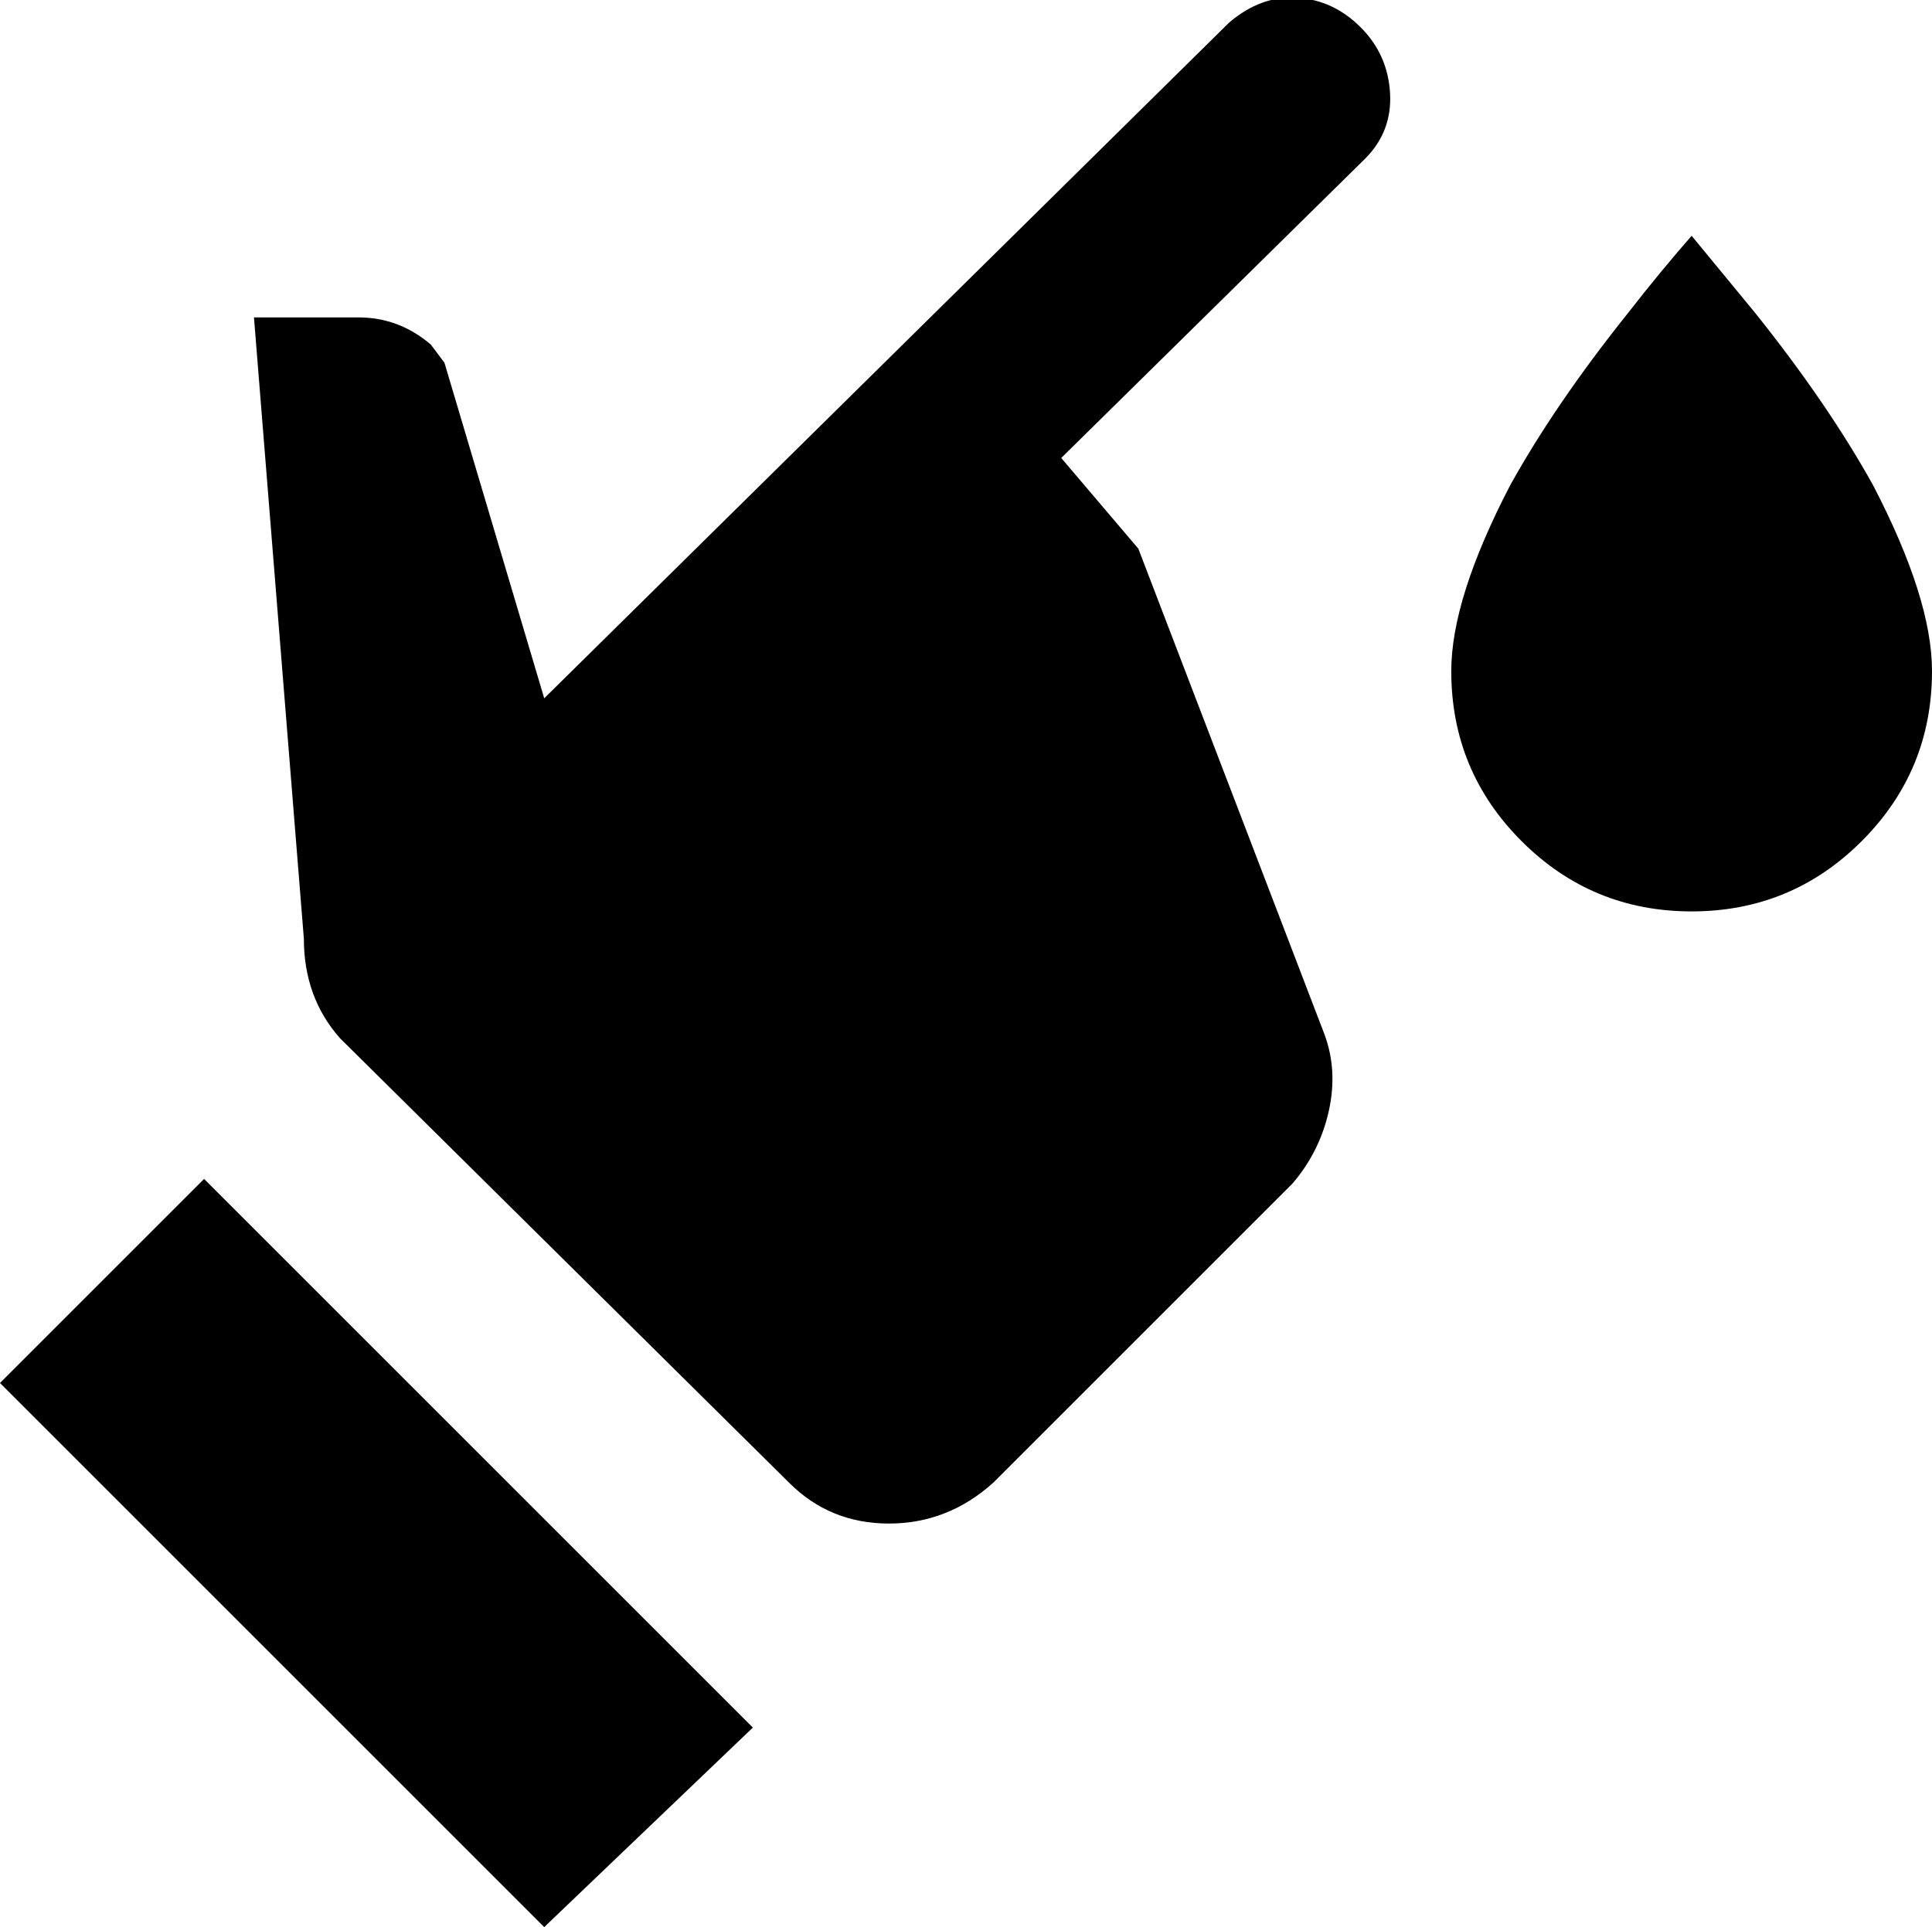 <svg xmlns="http://www.w3.org/2000/svg" viewBox="43 -21 426 425">
      <g transform="scale(1 -1) translate(0 -383)">
        <path d="M314 399Q321 405 329.0 404.5Q337 404 343.0 398.0Q349 392 349.5 383.5Q350 375 344 369L277 303L294 283L335 176Q338 168 336.0 159.0Q334 150 328 143L262 77Q252 68 239.0 68.0Q226 68 217 77L118 175Q110 184 110 197L99 334H122Q131 334 138 328L141 324L163 250ZM163 -21 43 99 88 144 209 23ZM416 352Q409 344 402 335Q386 315 376 297Q363 272 363 256Q363 234 378.5 218.5Q394 203 416.0 203.0Q438 203 453.5 218.5Q469 234 469 256Q469 272 456 297Q446 315 430 335Z" />
      </g>
    </svg>